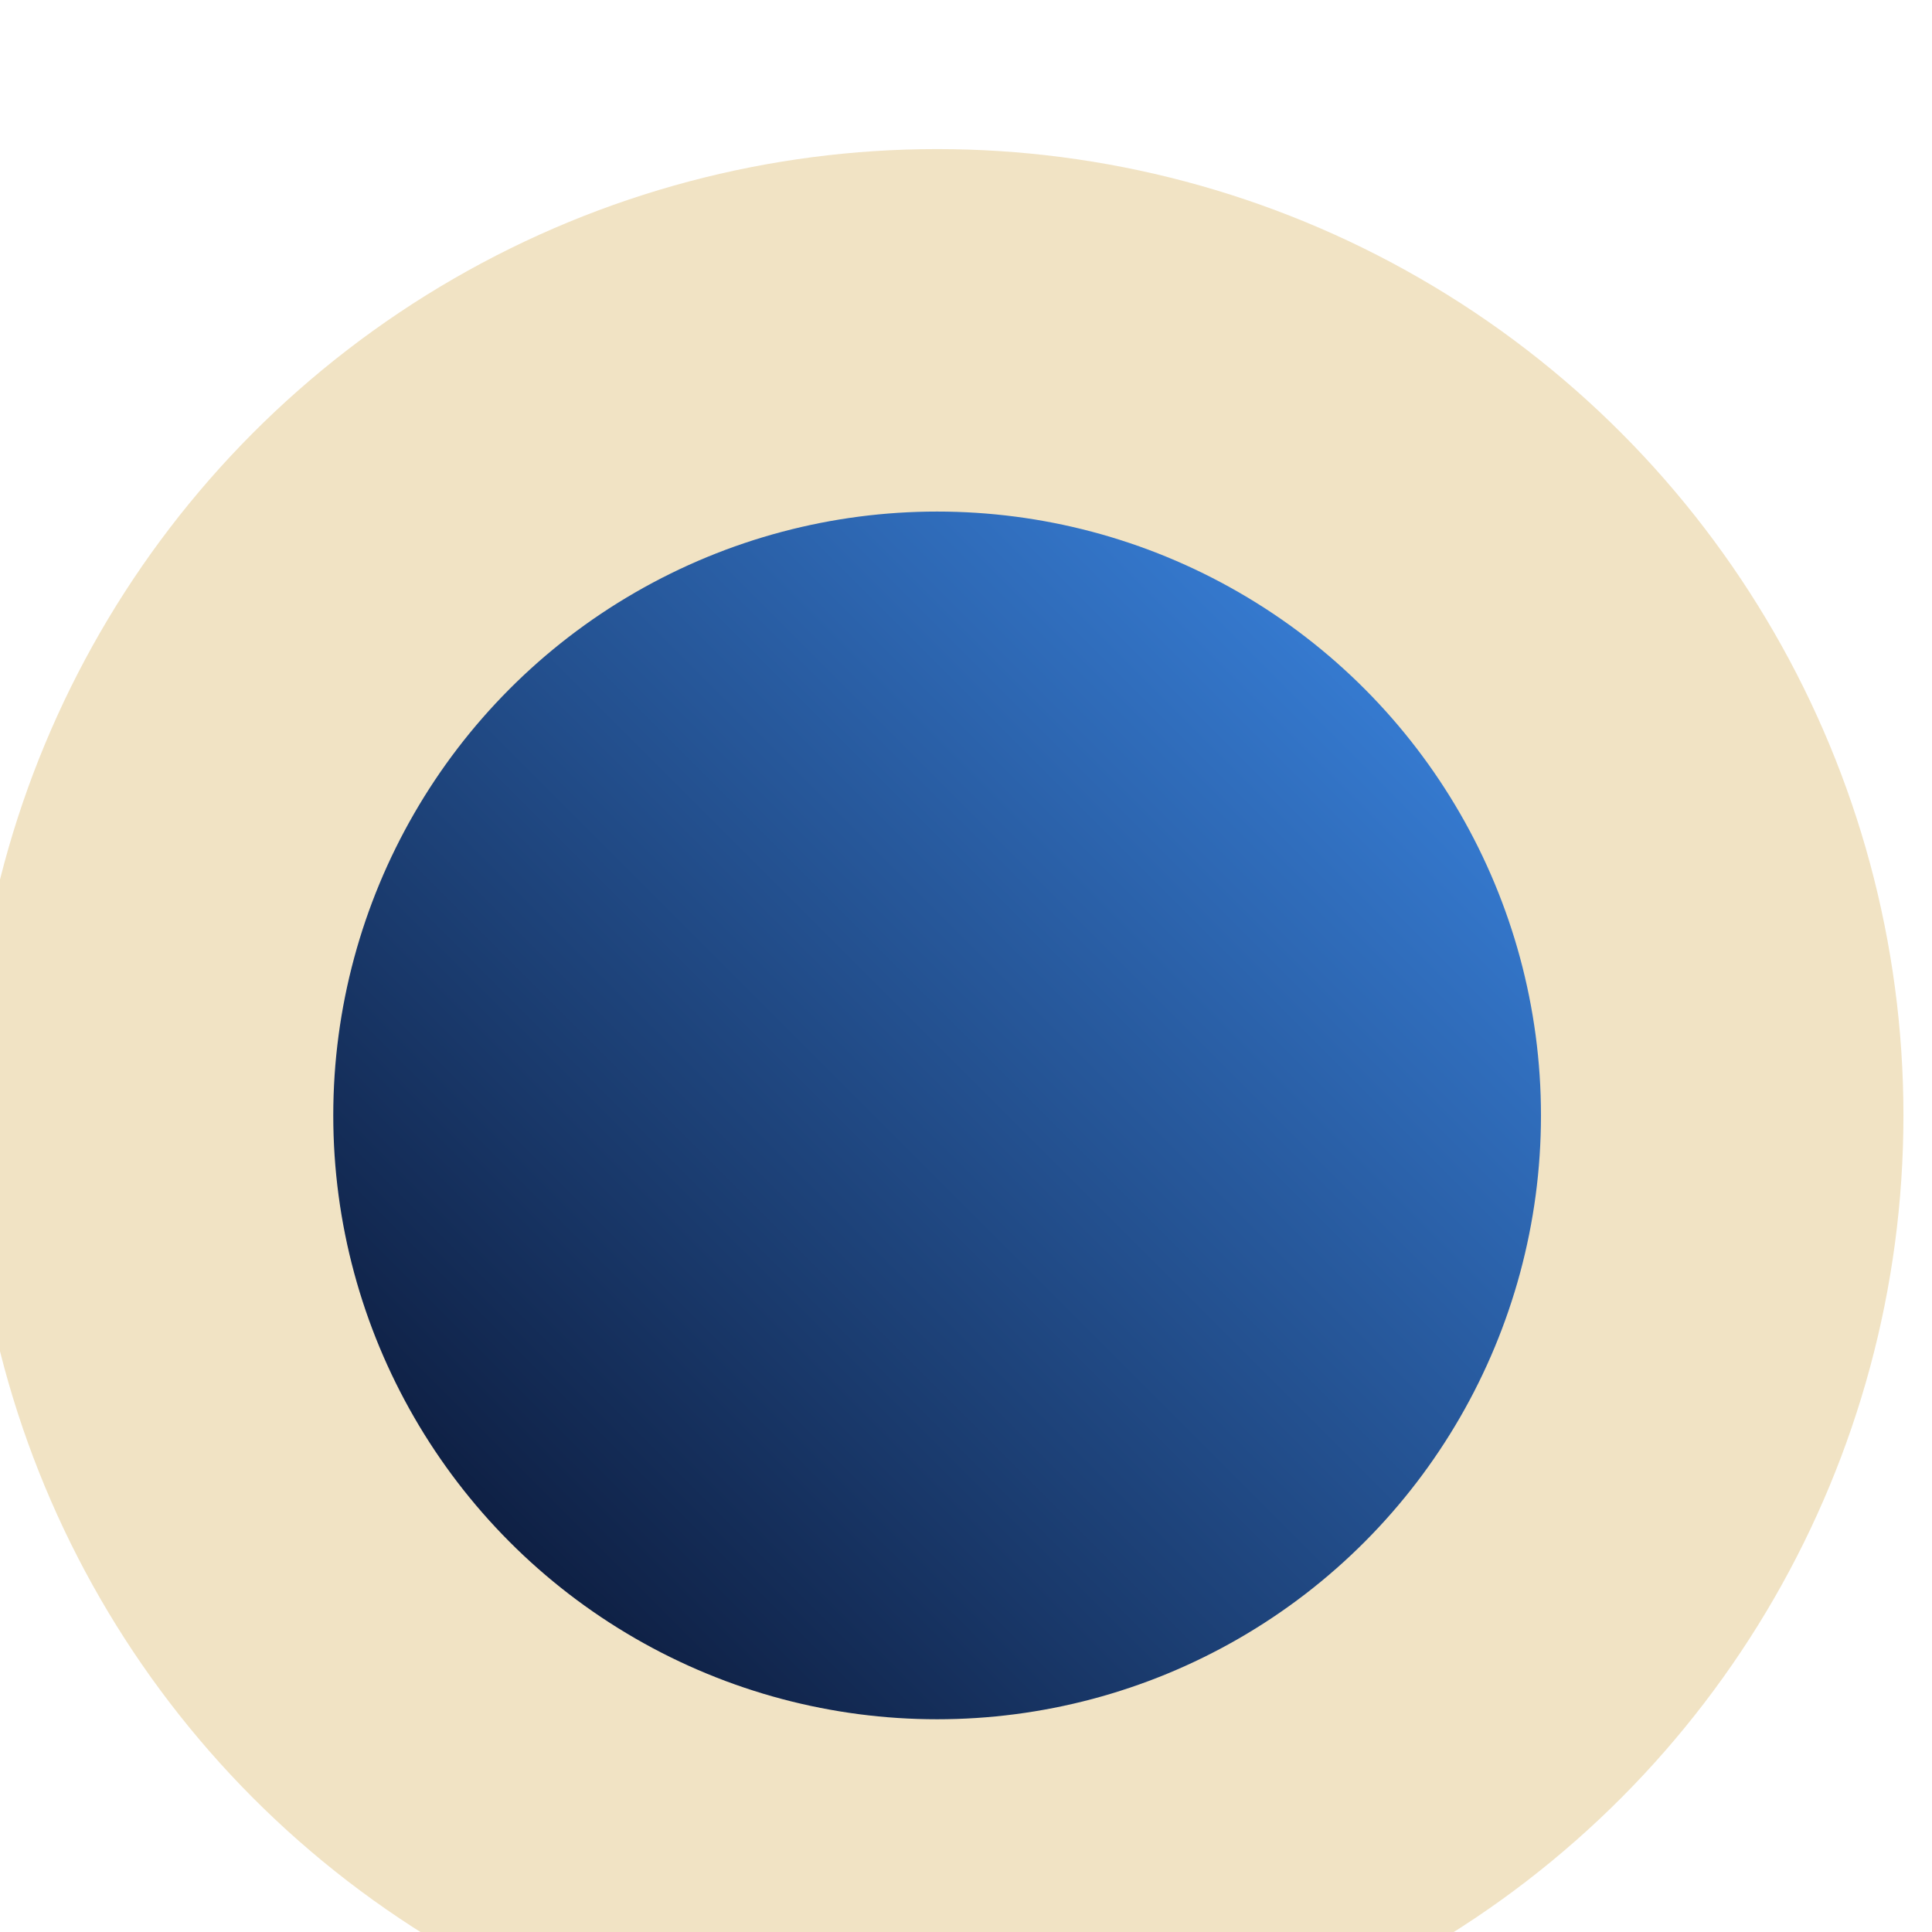 <?xml version="1.0" encoding="UTF-8" standalone="no"?>
<svg
   width="16"
   height="16"
   viewBox="0 0 4.233 4.233"
   version="1.1"
   id="svg1"
   xmlns:xlink="http://www.w3.org/1999/xlink"
   xmlns="http://www.w3.org/2000/svg"
   xmlns:svg="http://www.w3.org/2000/svg">
  <defs
     id="defs2">
    <linearGradient
       id="linearGradient15147">
      <stop
         style="stop-color:#3b87e4;stop-opacity:1;"
         offset="0"
         id="stop15143" />
      <stop
         style="stop-color:#091330;stop-opacity:1;"
         offset="1"
         id="stop15145" />
    </linearGradient>
    <linearGradient
       xlink:href="#linearGradient15147"
       id="linearGradient14"
       x1="-189.056"
       y1="980.704"
       x2="-190.737"
       y2="982.385"
       gradientUnits="userSpaceOnUse"
       gradientTransform="matrix(1.67,0,0,1.67,126.975,-658.004)" />
  </defs>
  <g
     id="layer1"
     transform="matrix(0.867,0,0,0.867,166.915,-848.234)"
     style="stroke-width:0.916;stroke-dasharray:none;paint-order:stroke fill markers">
    <circle
       style="fill:url(#linearGradient14);fill-opacity:1;stroke:#f1e3c4;stroke-width:0.916;stroke-linecap:butt;stroke-linejoin:round;stroke-dasharray:none;stroke-opacity:1;paint-order:stroke fill markers"
       id="path5"
       cx="-190.152"
       cy="981.174"
       r="1.984" />
  </g>
  <style
     type="text/css"
     id="style1256">
	.st0{fill:#DD0031;}
	.st1{fill:#C3002F;}
	.st2{fill:#FFFFFF;}
</style>
</svg>
